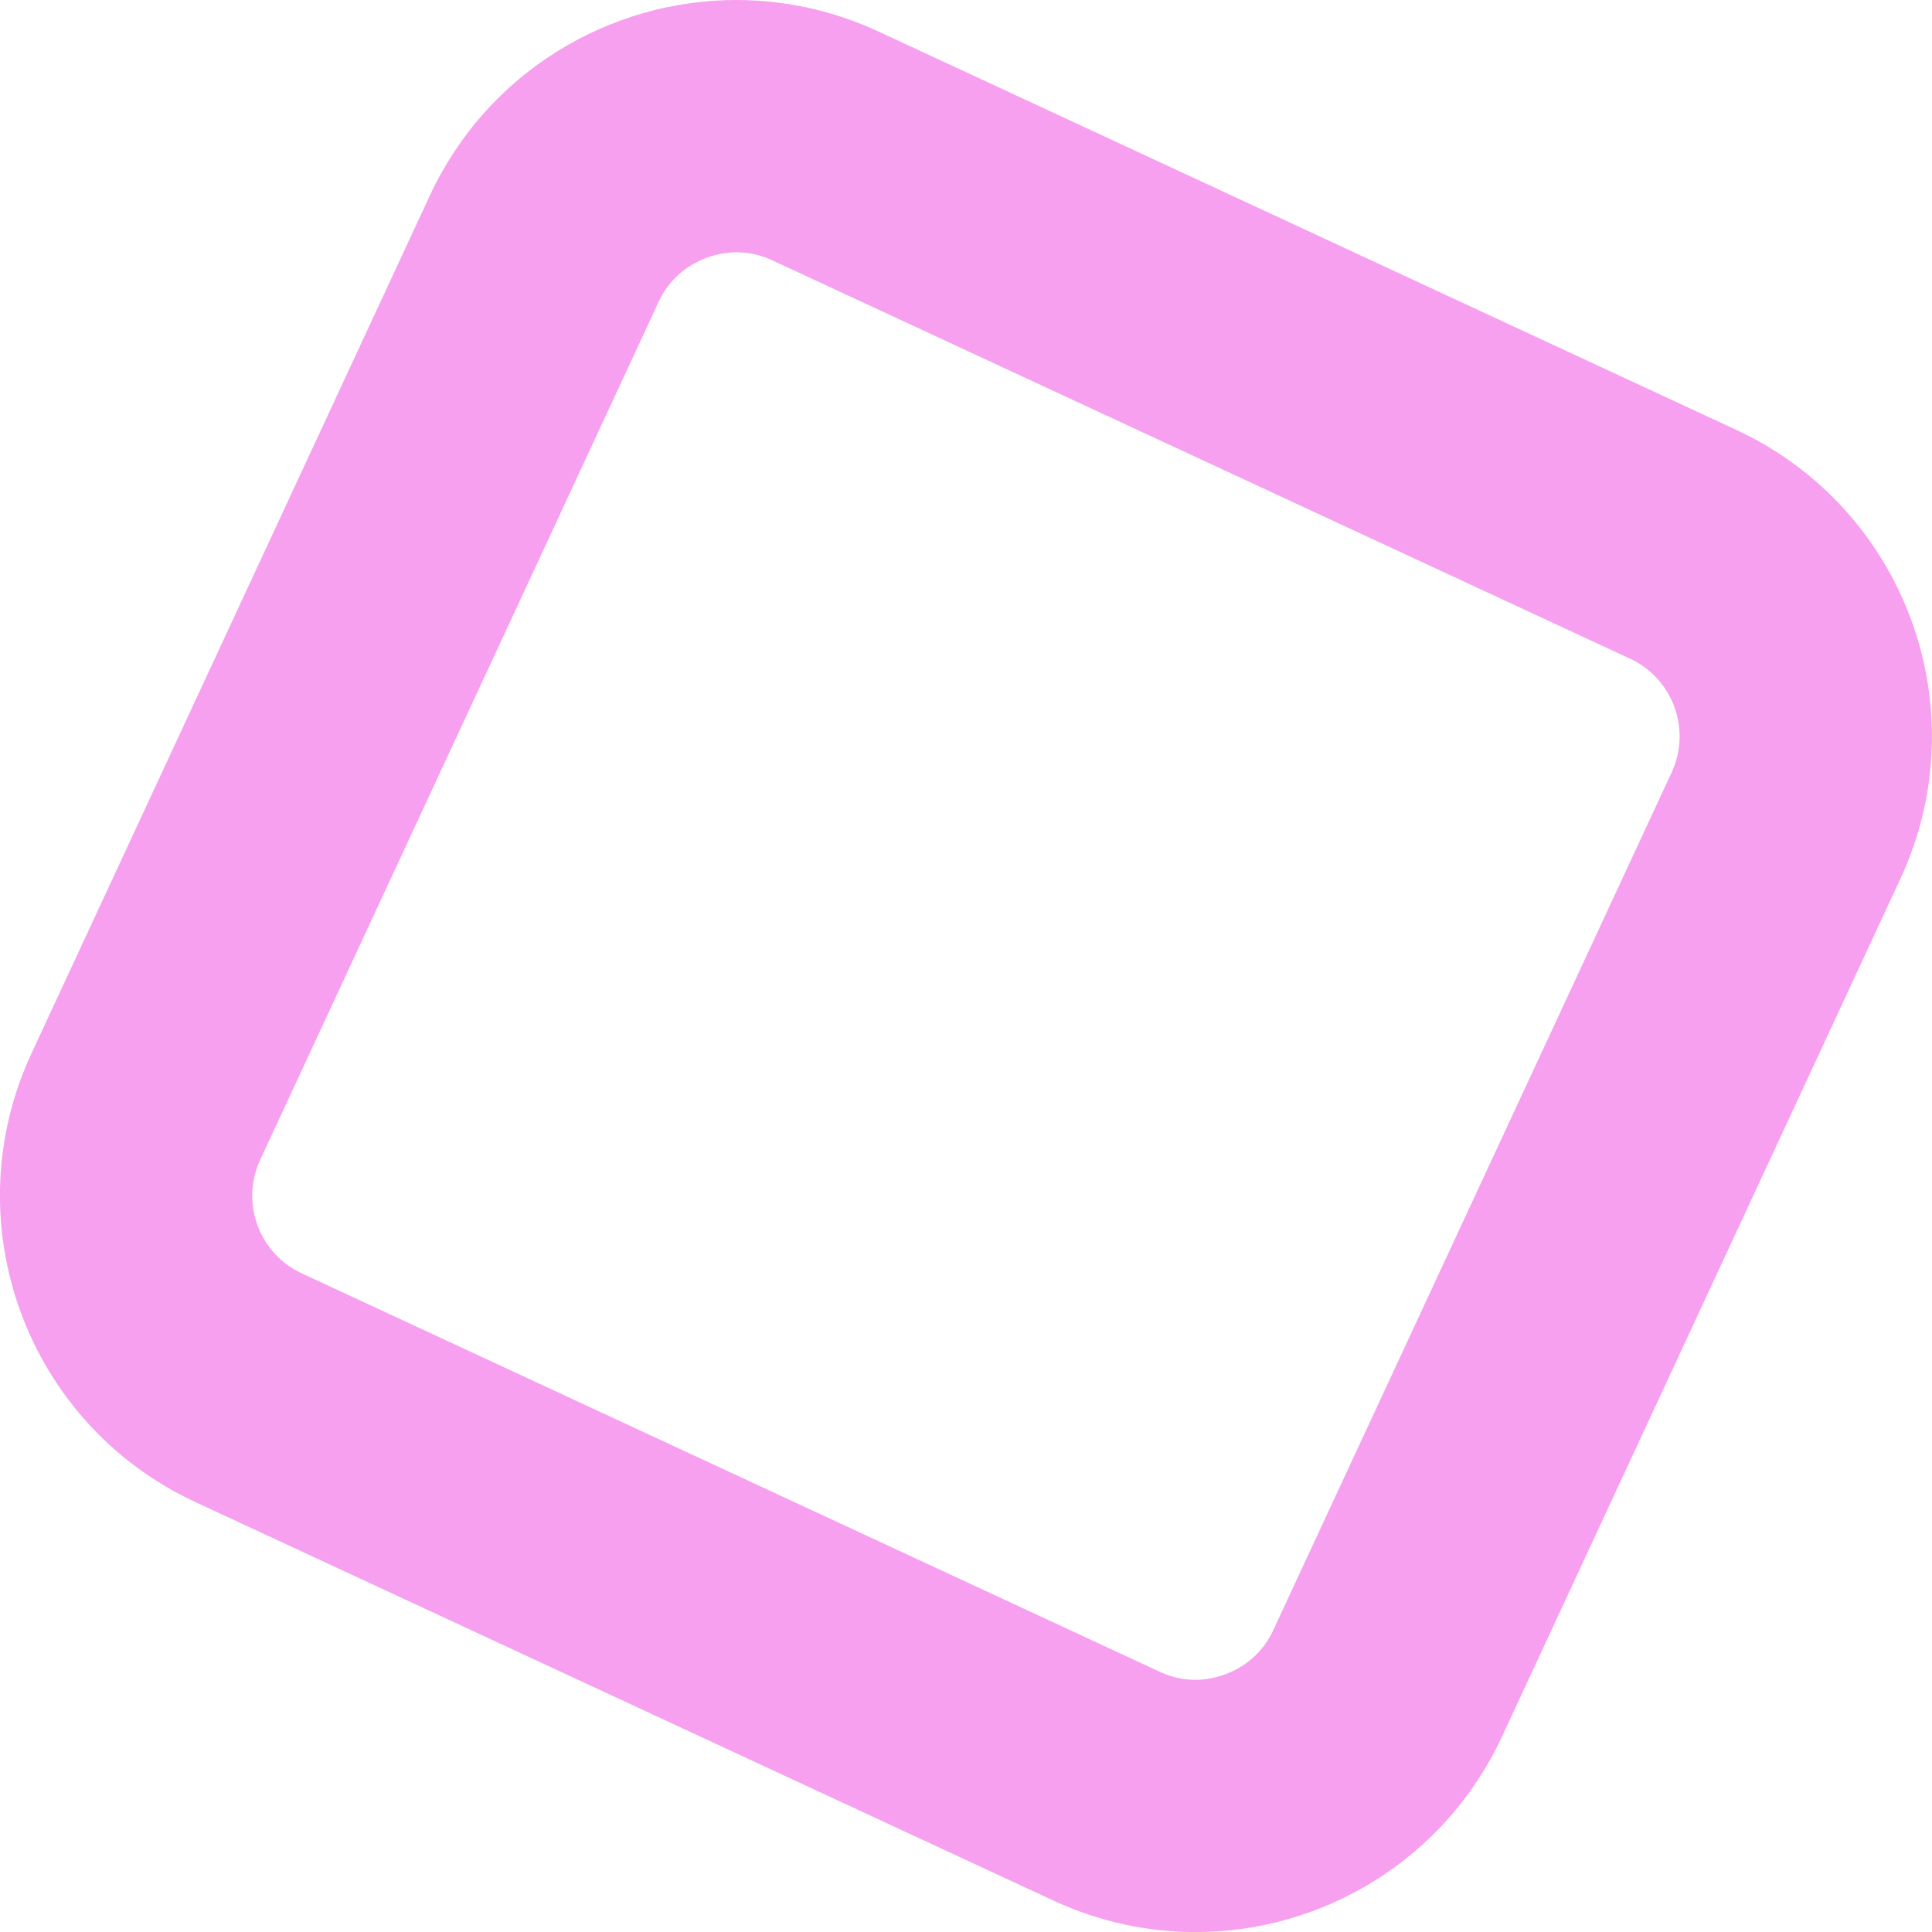 <svg xmlns="http://www.w3.org/2000/svg" viewBox="0 0 22.977 22.977">
  <defs>
    <style>
      .cls-1 {
        fill: none;
        opacity: 0.502;
      }

      .cls-2, .cls-3 {
        stroke: none;
      }

      .cls-3 {
        fill: #ed41df;
      }
    </style>
  </defs>
  <g id="Rounded_Rectangle_1_copy" data-name="Rounded Rectangle 1 copy" class="cls-1" transform="translate(-849.012 -804.01)">
    <path class="cls-2" d="M859.46,804.385l10.2,4.738a4.018,4.018,0,0,1,1.952,5.336l-4.738,10.2a4.017,4.017,0,0,1-5.336,1.952l-10.2-4.738a4.017,4.017,0,0,1-1.952-5.336l4.738-10.2A4.017,4.017,0,0,1,859.46,804.385Z"/>
    <path class="cls-3" d="M 857.77 807.01 C 857.47 807.01 857.047 807.165 856.845 807.6 L 852.107 817.802 C 851.953 818.135 852.02 818.433 852.074 818.581 C 852.128 818.729 852.268 818.999 852.601 819.154 L 862.804 823.892 C 862.94 823.956 863.084 823.988 863.23 823.988 C 863.53 823.988 863.953 823.833 864.155 823.397 L 868.893 813.196 C 869.129 812.687 868.908 812.08 868.399 811.844 L 858.197 807.106 C 858.06 807.042 857.916 807.01 857.77 807.01 M 857.77 804.01 C 858.337 804.01 858.912 804.131 859.46 804.385 L 869.662 809.123 C 871.675 810.057 872.548 812.446 871.614 814.459 L 866.876 824.661 C 866.196 826.126 864.745 826.988 863.23 826.988 C 862.663 826.988 862.088 826.867 861.54 826.613 L 851.338 821.875 C 849.325 820.941 848.452 818.552 849.386 816.539 L 854.124 806.336 C 854.804 804.872 856.255 804.01 857.77 804.01 Z"/>
  </g>
</svg>
